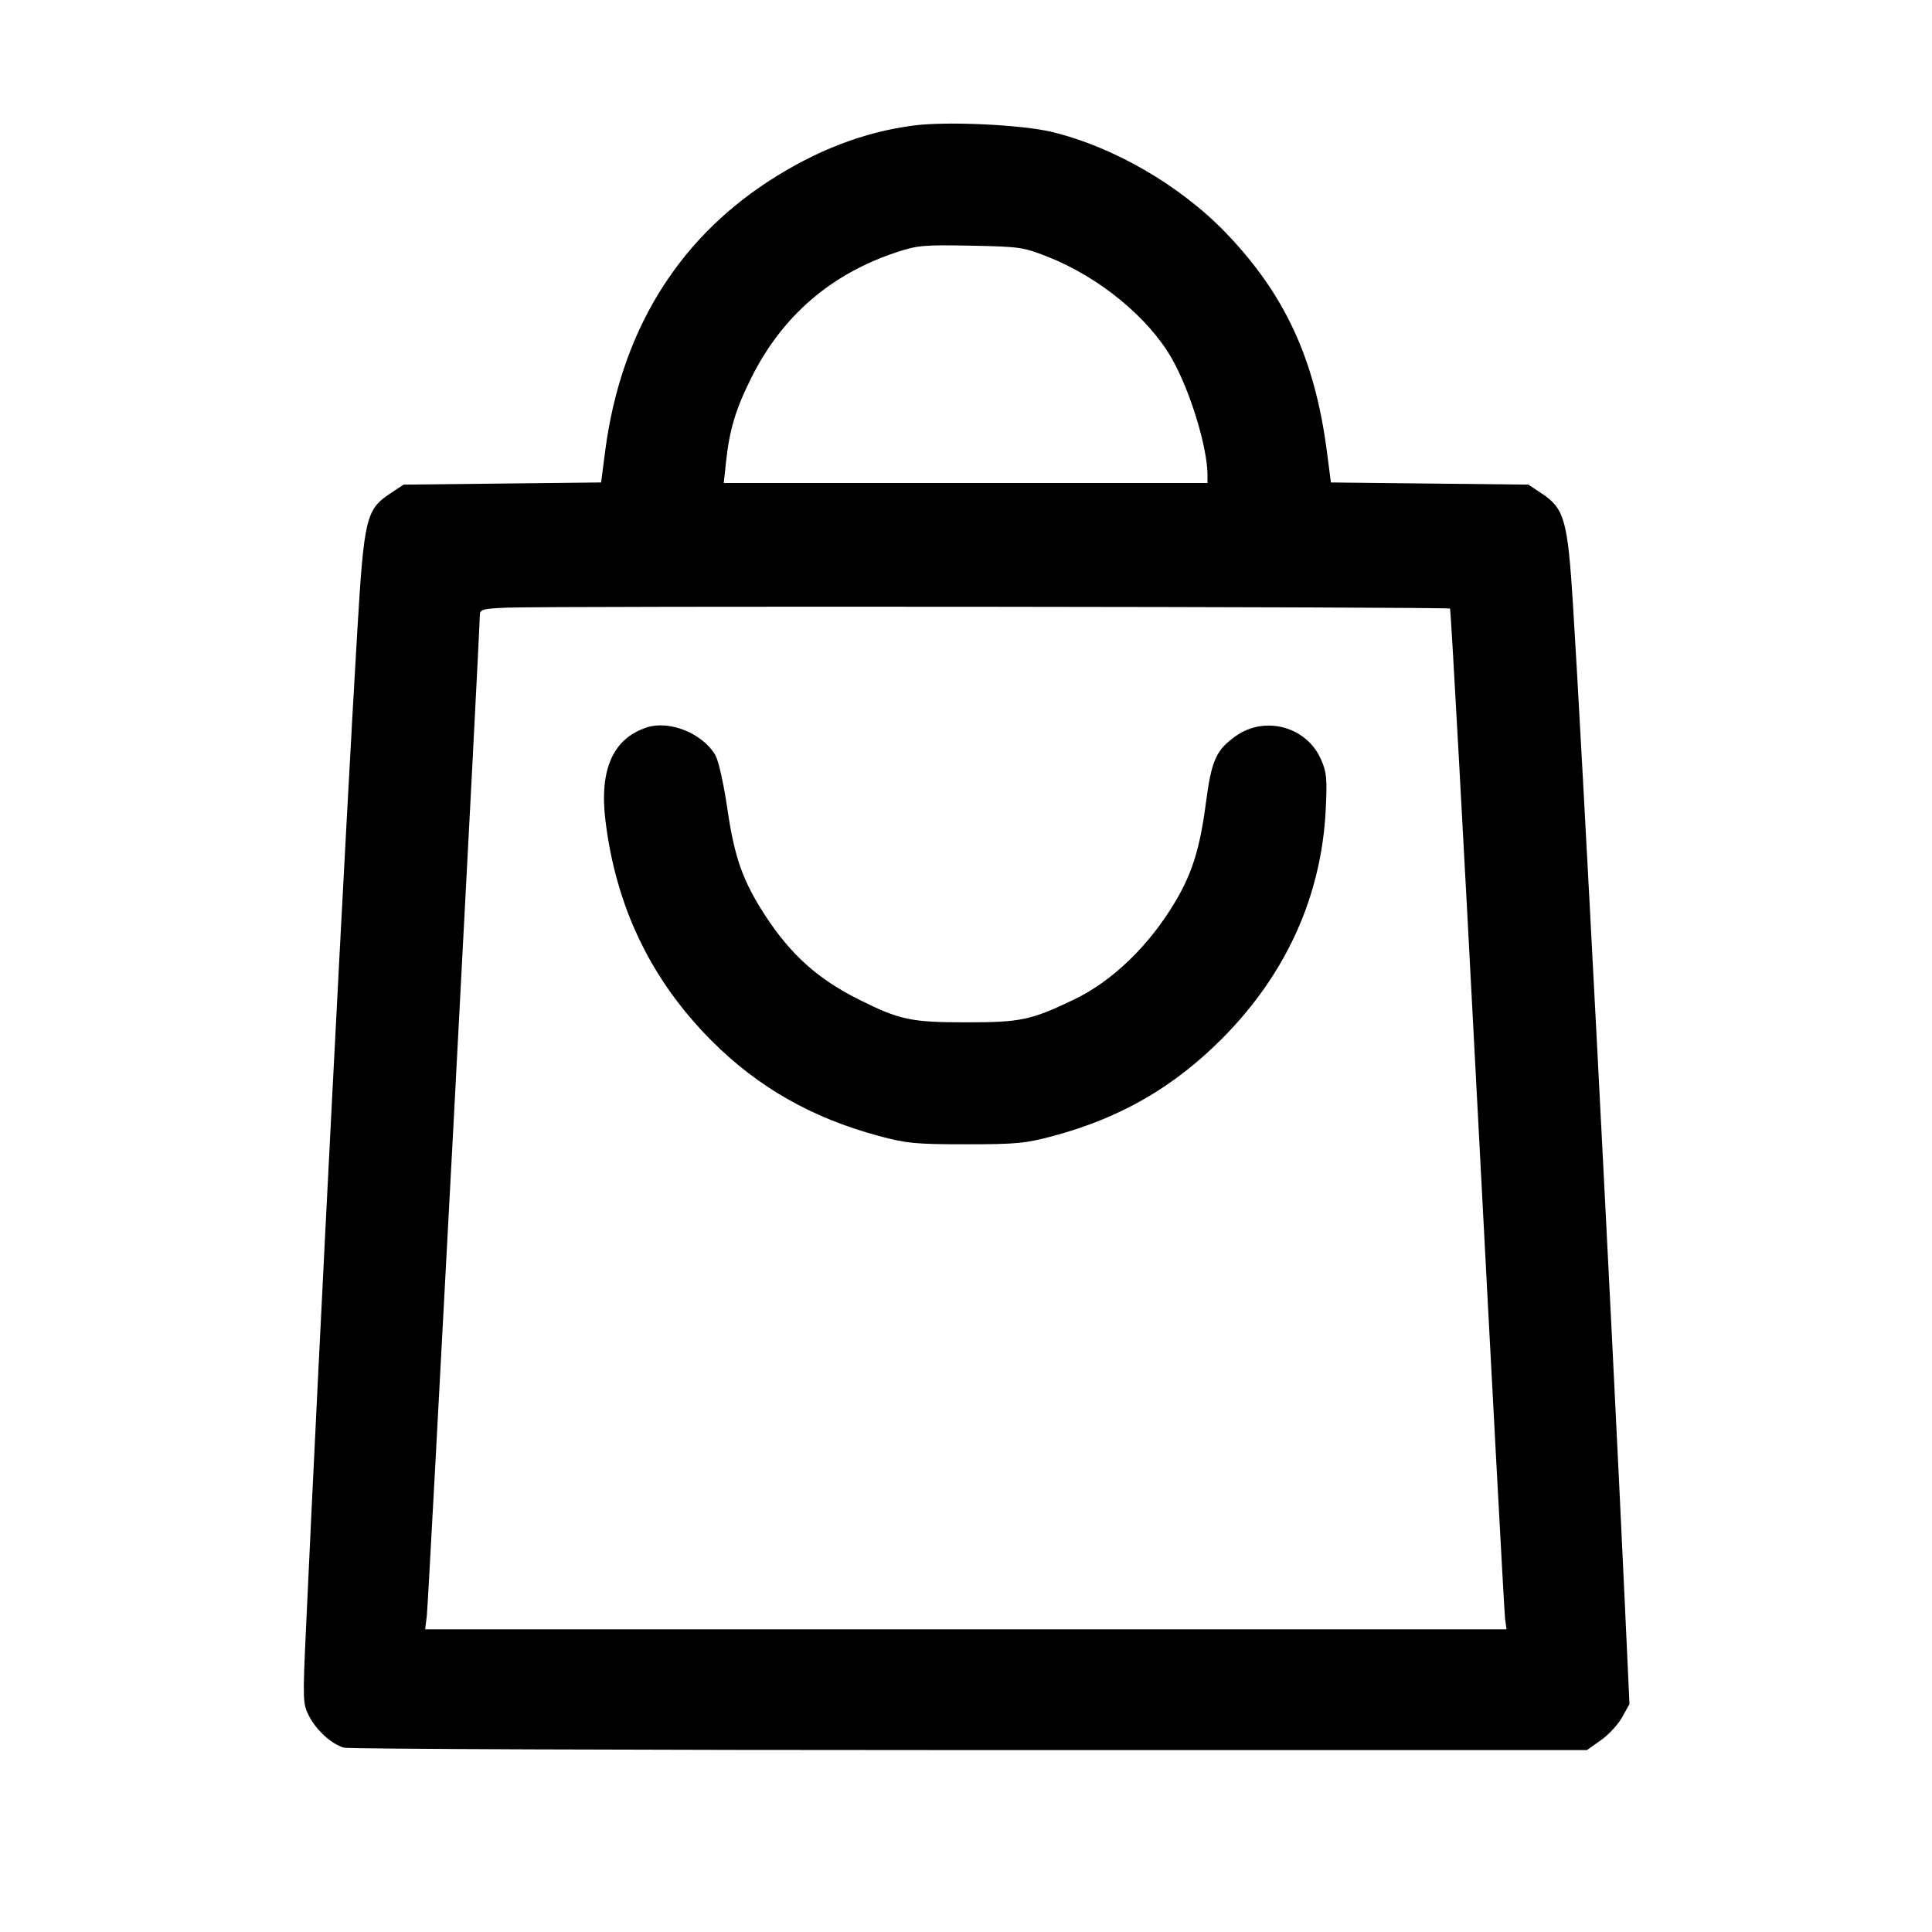 <svg id="icon" height="32" viewBox="0 0 32 32" width="32" xmlns="http://www.w3.org/2000/svg"><path d="M15.140 2.078 C 14.313 2.184,13.516 2.490,12.725 3.005 C 11.196 4.002,10.278 5.521,10.023 7.475 L 9.956 7.991 8.321 8.009 L 6.685 8.027 6.469 8.170 C 6.062 8.439,6.030 8.574,5.917 10.468 C 5.735 13.498,5.275 22.455,5.067 27.000 C 5.013 28.163,5.016 28.222,5.117 28.420 C 5.239 28.659,5.492 28.889,5.697 28.947 C 5.776 28.969,10.440 28.987,16.062 28.987 L 26.284 28.987 26.515 28.824 C 26.643 28.735,26.801 28.563,26.868 28.443 L 26.989 28.224 26.907 26.445 C 26.700 21.953,26.198 12.287,26.053 10.006 C 25.965 8.610,25.912 8.422,25.531 8.170 L 25.315 8.027 23.679 8.009 L 22.044 7.991 21.977 7.475 C 21.777 5.947,21.283 4.876,20.308 3.861 C 19.553 3.074,18.444 2.431,17.421 2.185 C 16.922 2.065,15.694 2.007,15.140 2.078 M17.361 4.256 C 18.206 4.590,19.019 5.258,19.406 5.933 C 19.711 6.466,20.000 7.410,20.000 7.871 L 20.000 8.000 15.994 8.000 L 11.988 8.000 12.026 7.645 C 12.083 7.113,12.186 6.772,12.450 6.246 C 12.961 5.229,13.764 4.537,14.852 4.177 C 15.193 4.064,15.303 4.054,16.080 4.069 C 16.894 4.085,16.953 4.094,17.361 4.256 M24.017 10.080 C 24.031 10.095,24.237 13.827,24.474 18.373 C 24.712 22.920,24.916 26.718,24.929 26.813 L 24.953 26.987 15.998 26.987 L 7.042 26.987 7.070 26.760 C 7.095 26.555,7.947 10.464,7.947 10.197 C 7.947 10.093,7.981 10.083,8.387 10.065 C 9.062 10.035,23.988 10.050,24.017 10.080 M10.715 12.048 C 10.154 12.229,9.925 12.745,10.028 13.590 C 10.202 15.023,10.783 16.230,11.782 17.234 C 12.552 18.007,13.444 18.515,14.556 18.815 C 15.013 18.938,15.165 18.953,16.000 18.953 C 16.838 18.953,16.986 18.938,17.449 18.814 C 18.560 18.515,19.441 18.006,20.241 17.203 C 21.302 16.137,21.888 14.842,21.958 13.410 C 21.984 12.893,21.974 12.790,21.878 12.574 C 21.641 12.037,20.956 11.849,20.473 12.188 C 20.142 12.421,20.066 12.590,19.973 13.303 C 19.875 14.049,19.747 14.462,19.467 14.933 C 19.034 15.663,18.425 16.251,17.786 16.557 C 17.073 16.898,16.907 16.933,16.000 16.933 C 15.087 16.933,14.900 16.893,14.221 16.553 C 13.541 16.213,13.089 15.805,12.664 15.148 C 12.302 14.588,12.164 14.197,12.047 13.393 C 11.986 12.979,11.901 12.598,11.848 12.507 C 11.637 12.147,11.093 11.926,10.715 12.048 " fill="currentColor" stroke="none" fill-rule="evenodd"></path></svg>